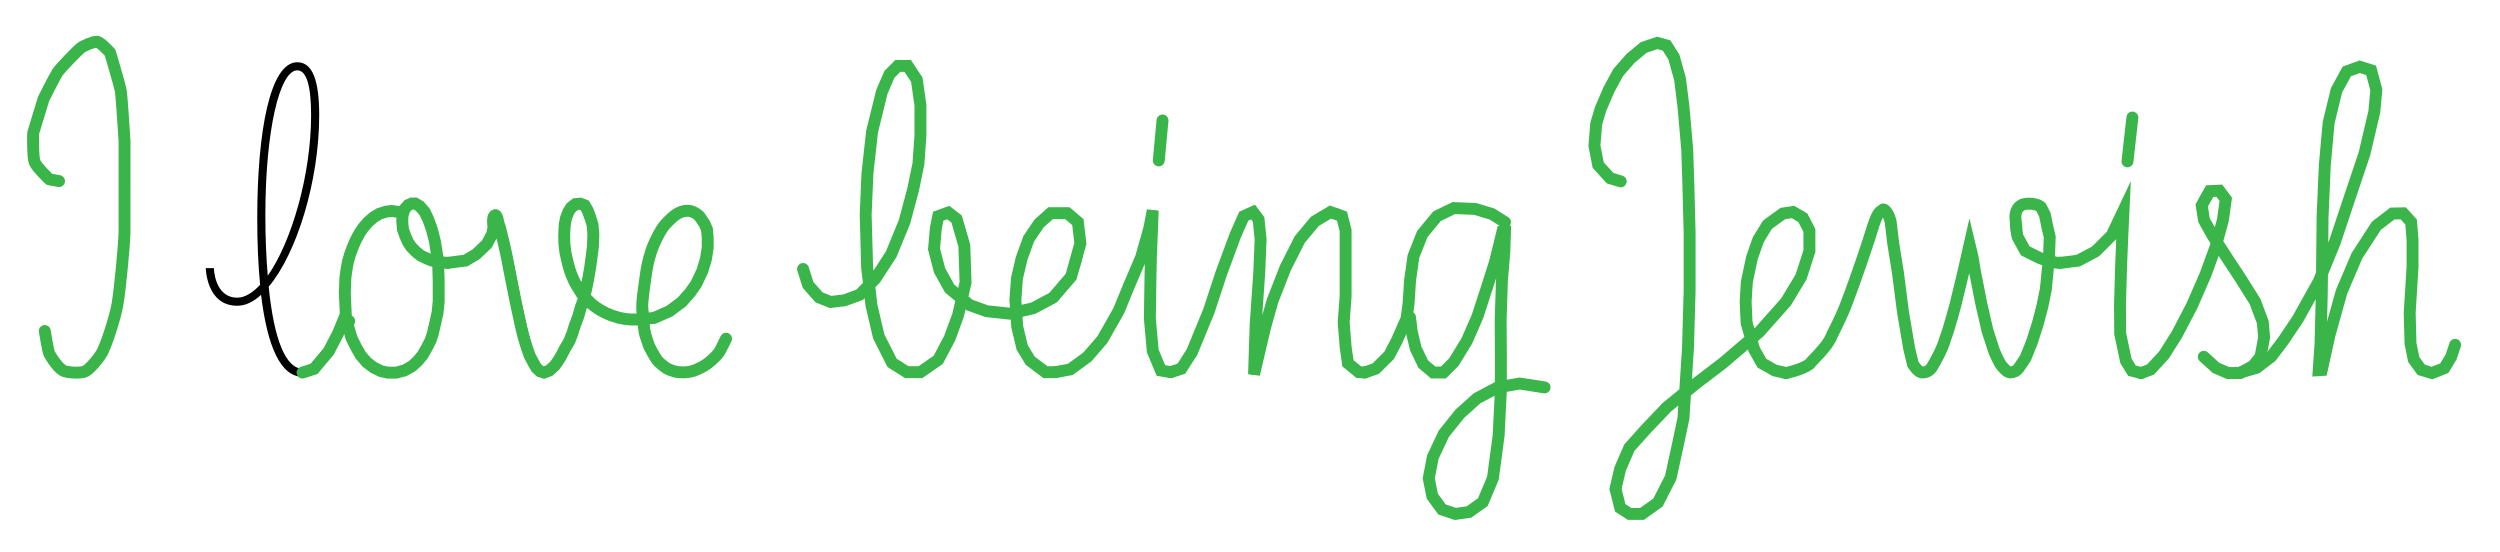 <?xml version="1.0" encoding="UTF-8"?><svg id="audio-quote" xmlns="http://www.w3.org/2000/svg"
  viewBox="0 0 524.59 115.91">
  <g id="audio-quote-path">
    <g id="paths">
      <path id="i-i" mask="url(#m-i-i)"
        d="M5.98,30.26c0-9.5,8.3-22.2,14.4-22.2,4.9,0,6.8,11.6,6.8,30.8,0,26.3-3.6,40.2-11.2,40.2-4.7,0-7.1-4.3-7.1-9.6h1.7c0,4.2,1.7,7.9,5.4,7.9,6.1,0,9.5-13.7,9.5-38.5,0-18.9-2-29.1-5.3-29.1-4.8,0-12.5,11.9-12.5,20.5,0,4.3,2.2,6.9,4.7,6.9v1.7c-3.6,0-6.4-3.3-6.4-8.6Z" />
      <path id="love-l"
        d="M54.78,61.86c-1.6,1.5-3.3,2.3-5,2.3-6.5,0-6.6-7.9-6.6-7.9h1.7s.1,6.2,4.9,6.2c1.6,0,3.2-1,4.8-2.7-.4-4.1-.6-8.8-.6-13.9,0-18.4,2.7-32.8,8.4-32.8,3.2,0,4.6,3.8,4.6,11.1,0,13.8-4.7,29-10.6,36,1.1,11.1,3.6,17.2,7.1,17.2v1.7c-4.6,0-7.4-6.4-8.7-17.2Zm1.4-4c5-7.1,9.1-21.2,9.1-33.7,0-6.3-1-9.4-2.9-9.4-3.7,0-6.7,12.6-6.7,30.5,0,4.7,.2,8.9,.5,12.6Z" />
      <path id="love-o" mask="url(#m-love-o)"
        d="M92.98,56.06c.1,1.2,.1,2.5,.1,3.9,0,11.8-4.2,19.1-10.8,19.1-4.7,0-8.3-4.1-9.9-10.4-2.4,6.5-5.6,10.4-8.9,10.4v-1.7c2.6,0,5.9-4.5,8.4-11.7-.2-1.3-.3-2.7-.3-4.1,0-9.8,4.8-17.9,10.7-17.9,.6,0,1.1,.1,1.7,.2,.6-1.3,1.7-2,2.9-2,2.9,0,5.1,5.2,5.9,12.4,.4,.1,.8,.1,1.2,.1v1.7h-1Zm-10.7,21.3c5.5,0,9.1-6.7,9.1-17.5,0-1.4-.1-2.8-.2-4.1-4.8-1-7.7-4.8-7.7-9.4l.1-.8c-.4-.1-.8-.2-1.3-.2-4.8,0-9,7.5-9,16.2,0,9.2,3.8,15.8,9,15.8Zm8.8-23.4c-.8-5.9-2.5-10.4-4.2-10.4-1,0-1.7,1.2-1.7,2.8,0,3.5,2.1,6.6,5.9,7.6Z" />
      <path id="love-ve" mask="url(#m-love-ve)"
        d="M108.48,58.76c1.9,9.3,3.7,18.6,6.1,18.6,2.1,0,5.2-7.2,7.2-15-2.6-3.3-4-7.7-4-12.7,0-4.5,1.5-7.5,4-7.5s3.6,2.6,3.6,7.3c0,3.5-.7,8-1.8,12.5,2.5,2.7,5.9,4.4,10.2,4.4h.6c-.1-.8-.1-1.6-.1-2.5,0-11,4.5-20.2,10.1-20.2,3.1,0,5.1,2.7,5.1,6.9,0,8.6-5.9,15.9-13.3,17.3,.8,5.9,3.5,9.5,7.3,9.5,5.8,0,8.3-6.5,8.3-6.5l1.6,.6s-2.9,7.6-9.9,7.6c-4.8,0-8-4.2-8.9-11h-.8c-4.4,0-8-1.6-10.7-4.2-2.1,8-5.5,15.2-8.6,15.2-3.8,0-5.2-7.9-8.2-22.7-.7-3.5-1.3-6.2-1.9-8.1-.9,3.4-4.2,7.8-10.4,7.8v-1.7c6.5,0,9.1-5.6,9.1-8.3,0-.3-.1-.8-.2-1l1.2-.7,.2-.1c1.4,1.5,2.5,5.5,4.2,14.5Zm13.8,1.4c.9-3.8,1.4-7.5,1.4-10.5,0-3.8-.7-5.8-1.9-5.8-1.3,0-2.3,2.3-2.3,5.8,0,4,1,7.7,2.8,10.5Zm13.8,6c6.5-1.3,11.7-7.9,11.7-15.6,0-3.3-1.3-5.2-3.4-5.2-4.4,0-8.4,8.6-8.4,18.5l.1,2.3Z" />
      <path id="being-be" mask="url(#m-being-be)"
        d="M181.78,61.76c-2,1.5-4.1,2.4-6.4,2.4-6.2,0-7.5-6.1-7.5-7.6l1.6-.3c0,1.4,1.2,6.2,5.9,6.2,2.2,0,4.2-1,6.1-2.7-.4-4-.6-8.5-.6-13.5,0-18.9,3-33.2,8.7-33.2,3.2,0,4.5,3.9,4.5,12.1,0,14.3-4.3,28.5-10.8,35.2,1.3,11,4.4,17,8.6,17,3.9,0,7.5-5.9,9-14.1-3.6-2.9-5.7-7.5-5.7-13.2,0-3.7,1.3-6.4,3.5-6.4,2.8,0,4.7,4.4,4.7,11.3,0,2.7-.2,5.2-.6,7.6,2.3,1.6,5.1,2.4,8.4,2.4h1.1v-1.1c0-11,4.6-20.2,10.1-20.2,3.1,0,5.2,2.6,5.2,6.4,0,8.7-5.9,15.1-13.5,16.4,.6,6.8,3.4,10.9,7.5,10.9v1.7c-5.1,0-8.5-4.7-9.2-12.4h-1.2c-3.3,0-6.3-.8-8.7-2.3-1.8,8.6-5.8,14.7-10.6,14.7-5.2,0-8.6-6.1-10.1-17.3Zm1.3-3.7c5.6-6.6,9.3-19.8,9.3-32.9,0-7.2-.9-10.4-2.8-10.4-3.9,0-7,13-7,31.5,0,4.4,.2,8.3,.5,11.8Zm18.2,3.3c.2-2,.4-4.2,.4-6.4,0-5.4-1.4-9.6-3-9.6-1.1,0-1.8,2.2-1.8,4.7,0,4.8,1.6,8.7,4.4,11.3Zm12.7,3.3c6.7-1.2,11.9-6.8,11.9-14.6,0-2.9-1.4-4.7-3.5-4.7-4.3,0-8.4,8.6-8.4,18.5v.8Z" />
      <path id="being-i" mask="url(#m-being-i)"
        d="M242.08,63.36c0,9.1,.9,14,3.6,14v1.7c-4,0-5.3-4.8-5.3-15.2,0-4.8,.3-9.5,.5-13.1-.3,1.4-.7,2.8-1,3.9-3.1,10.2-9.7,24.4-18.4,24.4v-1.7c10.7,0,18.5-27,19.6-33.2h1.7c-.4,7.3-.7,13.9-.7,19.2Zm.8-38.7l2,.1-1.1,9.1h-1.7l.8-9.2Z" />
      <path id="being-n" mask="url(#m-being-n)"
        d="M281.08,68.16c0-5.5,.6-11,.6-16.6,0-3.6-.3-6.2-1.9-6.2-4.7,0-12.8,15.1-15.8,33.2h-1.6c0-7.7,1.2-19.9,1.2-28.1,0-3-.2-5.1-.9-5.1-1.4,0-3.2,5.5-5.7,12.8-3.8,11.1-6.5,20.9-11.3,20.9v-1.7c3.3,0,6-8.9,9.2-18.2,3.1-9.1,4.8-15.5,7.9-15.5,2.1,0,2.5,2.4,2.5,7.5,0,4.8-.6,12.1-1,18.9,4-16,10.5-26.4,15.6-26.4,3.1,0,3.5,3.6,3.5,8,0,4.9-.6,10.6-.6,16.7,0,5,.7,9,3.6,9v1.7c-4,0-5.3-4.3-5.3-10.9Z" />
      <path id="being-g" mask="url(#m-being-g)"
        d="M316.68,46.76c-.9,8.6-.9,17.9-.9,26.4v6.8c1.1-.3,2.2-.4,3.4-.4,2,0,3.7,.3,5.2,1l-.6,1.6c-1.2-.6-2.6-.9-4.6-.9-1.2,0-2.3,.2-3.4,.5-.3,15.9-1.6,27-9.8,27-4.2,0-6.8-3.1-6.8-7.9,0-7.8,6.7-17.3,14.9-20.3v-7.9c0-5.6,.2-12,.5-17.8l-.7,2.7c-2.6,9.2-7,21.5-12.4,21.5-2.9,0-5.4-4.2-6.3-10.1-2.4,6.3-5.6,10.1-8.8,10.1v-1.7c2.6,0,5.9-4.5,8.4-11.7-.1-.8-.1-1.5-.1-2.3,0-11.3,3.9-20.6,12.4-20.6,3.9,0,7.4,1.7,9.6,3.9v.1Zm-15.1,30.6c5.5,0,12.3-23.9,13.2-30.1-1.9-1.6-4.4-2.8-7.7-2.8-7.4,0-10.7,8.6-10.7,18.9,0,7.5,2.6,14,5.2,14Zm4.4,29.7c6.6,0,7.8-10.4,8-24.7-7.2,3-13.1,11.7-13.1,18.5,0,3.9,1.9,6.2,5.1,6.2Z" />
      <path id="jewish-je" mask="url(#m-jewish-je)"
        d="M333.68,30.16c0-9.1,8.1-22.1,14.4-22.1s7.3,19.9,7.3,50c0,8.4-.2,15.9-.7,22.3,1.4-1.2,3-2.4,4.7-3.6,2.1-1.5,4.6-3.4,7-5.6-.6-2.1-.9-4.6-.9-7.3,0-11,4.5-20.2,10.1-20.2,3.2,0,5.1,2.7,5.1,6.9,0,7.6-5.9,15.2-12.4,21.1,1.3,3.6,3.6,5.7,6.5,5.7v1.7c-3.5,0-6.2-2.3-7.8-6.2-2.3,2-4.6,3.8-6.7,5.3-2.1,1.5-4.1,3-5.8,4.4-1.6,17.2-5.2,26.2-11.1,26.2-3.2,0-5.1-2.4-5.1-6.1,0-6.2,4.6-12.7,14.5-20.8,.6-6.6,.9-14.5,.9-23.8,0-27.9-.9-48.3-5.7-48.3s-12.6,11.9-12.6,20.4c0,3.9,2.2,7,4.7,7v1.7c-3.6,0-6.4-3.9-6.4-8.7Zm9.7,76.91c4.3,0,7.6-7.4,9.2-22.9-8.6,7.2-12.6,13.1-12.6,18.5,0,2.5,1,4.4,3.4,4.4Zm24.4-37.2c5.9-5.6,11.2-12.5,11.2-19.3,0-3.3-1.3-5.2-3.4-5.2-4.4,0-8.4,8.6-8.4,18.5,0,2.2,.2,4.2,.6,6Z" />
      <path id="jewish-w" mask="url(#m-jewish-w)"
        d="M391.88,53.06c-3.4,11.1-7.7,26-17.1,26v-1.7c7.8,0,11.8-13,14.8-22.6,2.2-7.1,3-11.1,5.4-11.1,2.7,0,3,5,4.3,15.3,1.1,8.4,2.3,18.4,4.6,18.4,2.6,0,6.7-15.9,8.6-25.1h1.7c1.9,10.7,4.9,25.1,7.5,25.1s6.3-13.5,7.2-21.7c-4.2-1.2-7.1-4.6-7.1-8.8,0-2.9,1.7-5.1,4.1-5.1,3.2,0,4.9,3.8,4.9,10.1l-.1,2.4c.5,.1,1.1,.1,1.6,.1v1.7c-.6,0-1.2,0-1.7-.1-1,9.3-4.8,23.1-8.9,23.1s-6.3-11-8.4-23.3c-2.6,12.7-5.9,23.3-9.4,23.3-3.3,0-4.5-5.5-6.3-20.1-.9-7.5-1.7-13.6-2.6-13.6s-1.8,3.5-3.1,7.7Zm37.2,.8v-1.4c0-6.3-1.3-9-3.2-9-1.4,0-2.4,1.4-2.4,3.4,0,3.4,2.2,6,5.6,7Z" />
      <path id="jewish-i" mask="url(#m-jewish-i)"
        d="M445.68,63.36c0,9.1,.9,14,3.6,14v1.7c-4,0-5.3-4.8-5.3-15.2,0-6.3,.4-12.3,.7-16.1-.2,.6-.5,1.2-.9,1.9-2.4,4-6.5,6.4-11.5,6.4v-1.7c6.1,0,10.3-3.9,12.4-10.2h1.7c-.4,7.3-.7,13.9-.7,19.2Zm.8-38.7l2,.1-1.1,9.1h-1.7l.8-9.2Z" />
      <path id="jewish-s" mask="url(#m-jewish-s)"
        d="M464.28,51.16c-1.7-2.8-3-5.5-3-7.8,0-2.5,1.5-4.4,3.5-4.4,1.8,0,3.1,1.6,3.1,4.1,0,1.5-.7,4.3-1.8,7.8,3.9,6.1,10,13.2,10,19.7,0,5.2-3,8.5-7.6,8.5-2.9,0-5.4-1.5-6.6-3.8l1.3-.9c1,1.7,2.9,3,5.3,3,3.7,0,5.9-2.6,5.9-6.8,0-5.6-5.1-11.8-8.9-17.6-3.8,10.9-11,26.1-16.2,26.1v-1.7c4,0,11.5-15.6,15-26.2Zm.7-2.2c.8-2.5,1.2-4.7,1.2-6s-.5-2.3-1.5-2.3-1.7,1.2-1.7,2.7c0,1.6,.8,3.6,2,5.6Z" />
      <path id="jewish-h" mask="url(#m-jewish-h)"
        d="M486.38,61.16c-4.5,9.2-10.3,17.9-16.7,17.9v-1.7c6.2,0,12.4-10.6,16.8-20.4,.1-6,.2-11.2,.2-13.2,0-20.7,3.1-30.7,8.3-30.7,2.8,0,4.5,2.5,4.5,6.6,0,4.9-2.6,14.4-6.5,25.3-1.2,3.2-2.8,7.8-4.9,12.5l-.3,13.4c4-16.4,10.6-27.2,15.8-27.2,3.1,0,3.5,3.6,3.5,8,0,4.9-.6,10.6-.6,16.7,0,5,.7,9,3.6,9s4.1-4.3,4.3-5.2l1.6,.4c-.4,1.6-2.2,6.5-5.9,6.5-4,0-5.3-4.3-5.3-10.9,0-5.5,.6-11,.6-16.6,0-3.6-.3-6.2-1.9-6.2-4.7,0-12.8,15.1-15.8,33.2h-1.6c0-4.2,.1-10.9,.3-17.4Zm4.9-16.4c3.9-10.9,6.5-20.6,6.5-25.3,0-3-1.1-4.7-2.8-4.7-3.8,0-6.6,10.3-6.6,28,0,1.5-.1,5.4-.2,10.2,1.3-3.2,2.3-6,3.1-8.2Z" />
    </g>
  </g>
  <g id="audio-quote-mask">
    <mask id="m-i-i">
      <path id="mask-i-i"
        d="M9.4,69.46s.67,4.3,.97,4.82,1.91,3.24,3.17,3.61,3.61,.44,4.42,0,2.72-2.53,3.53-4.06,2.65-7.06,3.17-10,1.47-12.96,1.47-15.24V29.59s-.59-9.57-.81-10.68-2.21-7.85-2.21-7.85c0,0-1.99-2.25-2.77-2.3s-2.56,.78-3.19,1.15-4.55,4.44-5.12,5.33-2.88,5.49-2.88,5.49l-2.2,7.22s-.1,5.02,.31,6.07,3.09,3.61,3.09,3.61l2.03,.37"
        fill="none" stroke="#39b54a" stroke-linecap="round" stroke-linejoin="round" stroke-width="2.5" />
    </mask>
    <mask id="m-love-l">
      <path id="mask-love-l"
        d="M44,56.26s.79,5.33,2.38,6.12,3.96,1.45,6.01,0,4.62-4.52,4.62-4.52l4.56-9.1,3.24-11.08,1.39-10.04-.4-9.71s-1.32-3.63-2.58-3.96-2.84-.26-3.7,1.39-2.77,7.93-2.77,7.93l-1.65,8.78v18.49s.59,12.35,.59,12.35l1.92,9.25,1.78,3.44,3.02,2.47,1.09,.25"
        fill="none" stroke="#39b54a" stroke-linecap="round" stroke-linejoin="round" stroke-width="2.5" />
    </mask>
    <mask id="m-love-o">
      <g id="mask-love-o">
        <polyline id="mask-love-char-o"
          points="73.27 67.37 72.97 67.98 73.03 68.42 73.77 70.94 74.72 72.85 75.68 74.54 76.99 76.05 78.42 77.14 80.04 77.92 81.38 78.19 83.16 78.19 84.89 77.72 86.4 76.88 87.6 75.81 88.67 74.52 89.54 73 90.34 71.45 90.81 70.05 91.23 68.22 91.81 65.64 92.05 63.28 92.05 61.25 92.05 58.95 91.96 55.94 91.75 53.72 91.26 50.64 90.66 48.26 89.91 46.14 89.14 44.5 88.1 43.28 87.12 42.7 86.4 42.7 85.65 43.03 84.87 43.91 84.47 45.21 84.4 46.46 84.56 48.15 85.03 49.47 85.56 50.71 86.27 51.8 87.29 52.84 88.23 53.59 89.27 54.11 90.39 54.59 91.8 55 93.98 55.15"
          fill="none" stroke="#39b54a" stroke-linecap="round" stroke-miterlimit="10" stroke-width="2.5" />
        <polyline id="mask-love-o-up"
          points="63.48 78.18 65.91 77.39 68.99 73.7 70.91 70 72.56 66.02 72.35 61.36 72.42 59.98 72.46 58.46 72.65 56.92 72.97 55.1 73.42 53.47 73.95 52.03 74.57 50.56 75.38 49.01 76.18 47.83 77.16 46.67 78.35 45.61 79.57 44.88 81 44.41 82.19 44.27 83.28 44.42 84.11 44.67"
          fill="none" stroke="#39b54a" stroke-linecap="round" stroke-miterlimit="10" stroke-width="2.5" />
      </g>
    </mask>
    <mask id="m-love-ve">
      <path id="mask-love-ve"
        d="M93.98,55.15l3.69-.47,2.22-1.31,2.26-2.15,1.12-2.09,.3-1.4s-.43-2.36,.36-2.59c.2-.06,.43,.61,.43,.61l.25,1.15,.32,.9,.37,1.57,.33,1.3,.41,1.8,.37,1.76,.42,2.2,.44,2.22,.34,1.69,.38,1.94,.42,2,.38,1.79,.33,1.5,.38,1.69,.4,1.58,.6,1.96,.65,1.86,.94,1.74,.48,.81,.77,.71,.79,.26,1.1-.4,1.18-1.06,.64-.9,.64-1.02,.84-1.63,.92-1.55,.62-1.55,.52-1.67,.77-2.08,.5-1.79,.5-1.37,.61-2.39,.37-1.8,.47-2.64,.33-2.4,.27-2.14,.1-2.67-.17-1.94-.45-1.44-.58-1.59-.61-1.05-.94-.36-1.02,.09-.84,.64-.64,.98-.48,1.26-.27,1.33-.12,2.11,.03,1.91,.23,1.94,.4,1.8,.4,1.53,.44,1.3,.68,1.55,.68,1.14,.75,1.23,1.17,1.27,.92,.92,.85,.66,.86,.57,1.19,.66,1.22,.53,1.65,.52,1.22,.23,1.25,.13h1.72l.35-.05,2.85-.28,3.24-1.42,2.61-1.95,1.72-1.95,1.25-1.78,1.31-2.76,.76-2.54,.36-2.33v-2.14l-.15-1.68-.5-1.18-1.08-1.6s-1.05-1.06-2.27-1.15-2.33,.51-3,1.04-1.83,1.66-2.36,2.39c-.56,.78-1.38,2.27-2.07,3.93-.55,1.33-1.27,3.61-1.66,6.88-.24,1.98-.78,4.78-.63,6.7s.38,4.37,.67,5.24c.24,.71,.75,2.22,.75,2.22,0,0,1.11,2.2,1.75,2.99s1.93,1.66,1.93,1.66c0,0,1.29,.72,2.51,.81s2.19,.08,3.41-.39c.94-.36,1.93-.86,2.73-1.46s2.03-1.78,2.39-2.36,1.43-2.81,1.43-2.81"
        fill="none" stroke="#39b54a" stroke-linecap="round" stroke-miterlimit="10" stroke-width="2.5" />
    </mask>
    <mask id="m-being-be">
      <polyline id="mask-being-be"
        points="168.51 56.44 169.56 59.78 171.87 62.4 174.3 63.37 177.22 63.01 180.38 61.85 183.66 58.51 187 53.36 189.8 46.53 191.62 39.72 192.72 34.37 193.14 28.42 193.14 22.09 192.38 16.74 190.47 13.83 188.4 13.83 186.64 15.59 185.06 19.24 182.99 27.63 182.02 36.41 181.65 45.07 181.96 56.2 182.87 64.1 184.39 70.6 187.19 76.14 190.28 78.09 193.14 78.09 196.88 75.5 199.28 70.95 201.06 66.08 202.61 59.27 202.35 51.54 200.73 45.96 198.98 44.6 196.88 45.36 196.38 47.84 195.99 52.26 197.16 56.74 199.28 60.57 203.46 64.01 207.03 65.3 211.9 65.82 216.83 64.66 220.98 62.45 224.75 58.06 226.7 51.09 226.18 46.61 223.97 44.73 220.46 44.73 218.06 46.87 215.86 50.11 214.36 54.27 213.39 58.42 213.06 62.97 213.45 68.55 214.49 72.9 216.18 75.69 219.36 78.09 221.48 78.09"
        fill="none" stroke="#39b54a" stroke-linecap="round" stroke-miterlimit="10" stroke-width="2.5" />
    </mask>
    <mask id="m-being-i">
      <g id="mask-being-i">
        <line id="mask-being-i-dot" x1="243.94" y1="25.28" x2="243.15" y2="33.66" fill="none" stroke="#39b54a"
          stroke-linecap="round" stroke-miterlimit="10" stroke-width="2.5" />
        <polyline id="mask-being-i-char"
          points="221.48 78.09 224.56 77.52 228.16 74.91 231.31 71.26 234.74 65.23 236.9 59.97 239.45 53.99 241.17 47.9 241.89 44.16 241.5 53.88 241.39 59.41 241.28 66.83 241.89 73.64 243.6 77.74 245.68 78.09"
          fill="none" stroke="#39b54a" stroke-linecap="round" stroke-miterlimit="10" stroke-width="2.5" />
      </g>
    </mask>
    <mask id="m-being-n">
      <polyline id="mask-being-n"
        points="245.68 78.09 247.89 77.36 250.13 73.86 253.66 65.27 256.27 57.34 259.26 49.26 260.99 45.36 262.93 44.49 264.1 46.06 264.52 50.23 264.24 57.15 263.48 68.15 263.14 78.56 265.42 68.84 267.01 63.17 269.71 56.25 272.75 50.23 275.93 46.43 279.18 44.49 281.6 45.36 282.36 48.36 282.36 54.11 282.36 62.13 281.95 67.66 282.36 72.78 282.85 76.24 285.13 78.09 286.38 78.16"
        fill="none" stroke="#39b54a" stroke-linecap="round" stroke-miterlimit="10" stroke-width="2.5" />
    </mask>
    <mask id="m-being-g">
      <g id="mask-being-g">
        <polyline id="mask-being-g-up"
          points="286.38 78.16 288.67 77.36 291.49 74.57 293.12 71.44 295.15 66.85 295.57 63.64 295.88 58.88 296.59 53.81 298.45 49.11 301.52 45.39 305.04 43.66 309.52 43.84 313.09 44.91 315.8 46.63"
          fill="none" stroke="#39b54a" stroke-linecap="round" stroke-miterlimit="10" stroke-width="2.5" />
        <polyline id="mask-being-g-char"
          points="295.87 66.59 296.24 69.64 297.07 73.12 298.64 76.39 300.73 78.16 302.89 78.16 305.06 75.99 307.8 71.53 310.03 66.4 312.08 60.11 313.72 54.93 315.26 48.66 315.8 48.66 315.66 52.88 315.16 58.89 314.89 67.17 314.94 74.9 314.92 82.21 314.47 91.37 313.27 100.32 311.15 105.37 308.22 107.44 305.38 107.84 302.59 106.91 300.55 104.12 299.8 100.38 300.65 95.94 302.97 91 306.34 86.8 309.92 83.59 314.23 81.3 318.88 80.48 324.11 81.29"
          fill="none" stroke="#39b54a" stroke-linecap="round" stroke-miterlimit="10" stroke-width="2.5" />
      </g>
    </mask>
    <mask id="m-jewish-je">
      <polyline id="mask-jewish-je"
        points="340.08 38.06 337.86 37.39 335.36 34.64 334.57 30.6 334.94 25.97 335.86 22.88 337.57 18.88 339.53 15.25 342.15 12.25 344.91 9.96 347.74 9 349.7 9.54 351.24 11.96 352.54 16.63 353.25 22.38 354.04 31.39 354.29 39.06 354.54 48.82 354.54 61.08 354.2 73.04 353.25 87.76 352.2 92.76 350.58 100.18 347.91 105.44 344.55 107.84 341.95 107.84 339.98 106.56 338.99 102.6 339.98 98.35 341.9 93.93 345.45 89.97 349.83 85.38 355.75 80.59 361.54 76.17 369.17 69.66 374.78 63.33 377.93 58.11 379.68 52.69 379.68 48.36 378.3 45.69 376.22 44.48 374.09 44.81 370.88 47.15 368.96 50.28 367.63 54.07 366.55 59.16 366.3 63.33 366.5 67.75 368.09 73.33 369.71 76.21 372.39 77.73 374.78 78.28"
        fill="none" stroke="#39b54a" stroke-linecap="round" stroke-miterlimit="10" stroke-width="2.5" />
    </mask>
    <mask id="m-jewish-w">
      <path id="mask-jewish-w"
        d="M374.78,78.28s3.31-.7,4.9-1.85c.64-.89,3.29-3.18,4.48-5.49,.23-.77,1.82-3.45,3.16-6.92,2.45-6.34,5.22-14.83,5.45-15.67,.36-1.29,1.16-3.7,1.92-4.05,.47-.06,.29-.64,.82-.2,.84,.7,1.21,2.37,1.21,2.37l.55,4.62,.99,6.16,1.05,8.19,1.3,7.67,.79,3.3s.95,1.55,1.77,1.74c.77,.08,1.65-.22,2.21-1.09s2.32-4.02,2.83-6.06c.76-1.91,2.14-7.15,2.14-7.15l1.61-6.65,1.33-5.86,.62,2.59,.46,2.79,1.37,6.99,1.32,5.74,1.42,4.32s1.01,2.44,1.61,3.07c.41,.44,1.02,1.28,1.77,1.31,.55-.03,1.21-.21,1.71-.88s1.46-2.16,1.46-2.16l1.32-3.27,1.25-3.89,.98-3.72,.72-3.55,.45-4.69,.24-3.02,.12-3.26-.54-2.28-.47-2.35-.84-1.65s-.66-.65-2.33-.69-2.05,.52-2.05,.52c0,0-1.1,.64-.96,2.62,.22,1.72,.2,3.47,.59,4.11s1.46,2.64,1.46,2.64c0,0,2.69,1.37,3.18,1.57s2.98,.84,2.98,.84c0,0,.41,.16,1.18,.08"
        fill="none" stroke="#39b54a" stroke-linecap="round" stroke-miterlimit="10" stroke-width="2.5" />
    </mask>
    <mask id="m-jewish-i">
      <g id="mask-jewish-i">
        <polyline id="mask-jewish-i-char"
          points="432.28 55.17 436.05 54.7 439.73 52.75 443.13 49.35 445.59 44.16 445.31 50.19 445.08 56 444.85 63.82 444.89 70.01 446.1 75.73 447.36 77.78 449.28 78.28"
          fill="none" stroke="#39b54a" stroke-linecap="round" stroke-miterlimit="10" stroke-width="2.5" />
        <line id="mask-jewish-i-dot" x1="447.45" y1="24.66" x2="446.42" y2="33.86" fill="none" stroke="#39b54a"
          stroke-linecap="round" stroke-miterlimit="10" stroke-width="2.5" />
      </g>
    </mask>
    <mask id="m-jewish-s">
      <polyline id="mask-jewish-s"
        points="449.28 78.28 451.25 77.54 454.08 74.49 456.78 70.21 459.94 64.16 462.79 57.63 464.88 51.9 466.46 46.11 467.05 41.82 465.7 40.01 463.68 40.1 462 43.1 462.48 46.2 464.31 49.48 467.47 54.36 470.04 58.26 473.19 63.26 474.82 67.62 475.09 70.82 474.34 74.84 472.77 76.79 470.05 78.28 467.51 78.28 464.96 77.17 462.44 74.87"
        fill="none" stroke="#39b54a" stroke-linecap="round" stroke-miterlimit="10" stroke-width="2.5" />
    </mask>
    <mask id="m-jewish-h">
      <polyline id="mask-jewish-h"
        points="469.68 78.28 473.53 77.17 476.58 74.84 479.09 71.53 482.14 66.99 486.59 59.01 489.9 50.91 492.98 41.67 496.14 32.29 498.22 23.43 498.64 18.84 497.54 14.76 495.16 14.01 492.45 14.98 490.29 18.93 488.63 25.76 487.83 34.62 487.36 45.53 487.19 61.77 486.93 72.08 486.55 77.68 487.19 77.64 488.8 70.34 491.35 61.22 494.57 53.67 498.64 47.39 501.99 44.81 504.28 44.76 505.94 46.59 506.24 50.4 506.24 55.96 505.64 65.68 505.81 72.08 506.49 75.43 508.06 77.6 510.31 78.28 512.9 77.26 514.34 74.88 515.17 72.36"
        fill="none" stroke="#39b54a" stroke-linecap="round" stroke-miterlimit="10" stroke-width="2.5" />
    </mask>
  </g>
</svg>